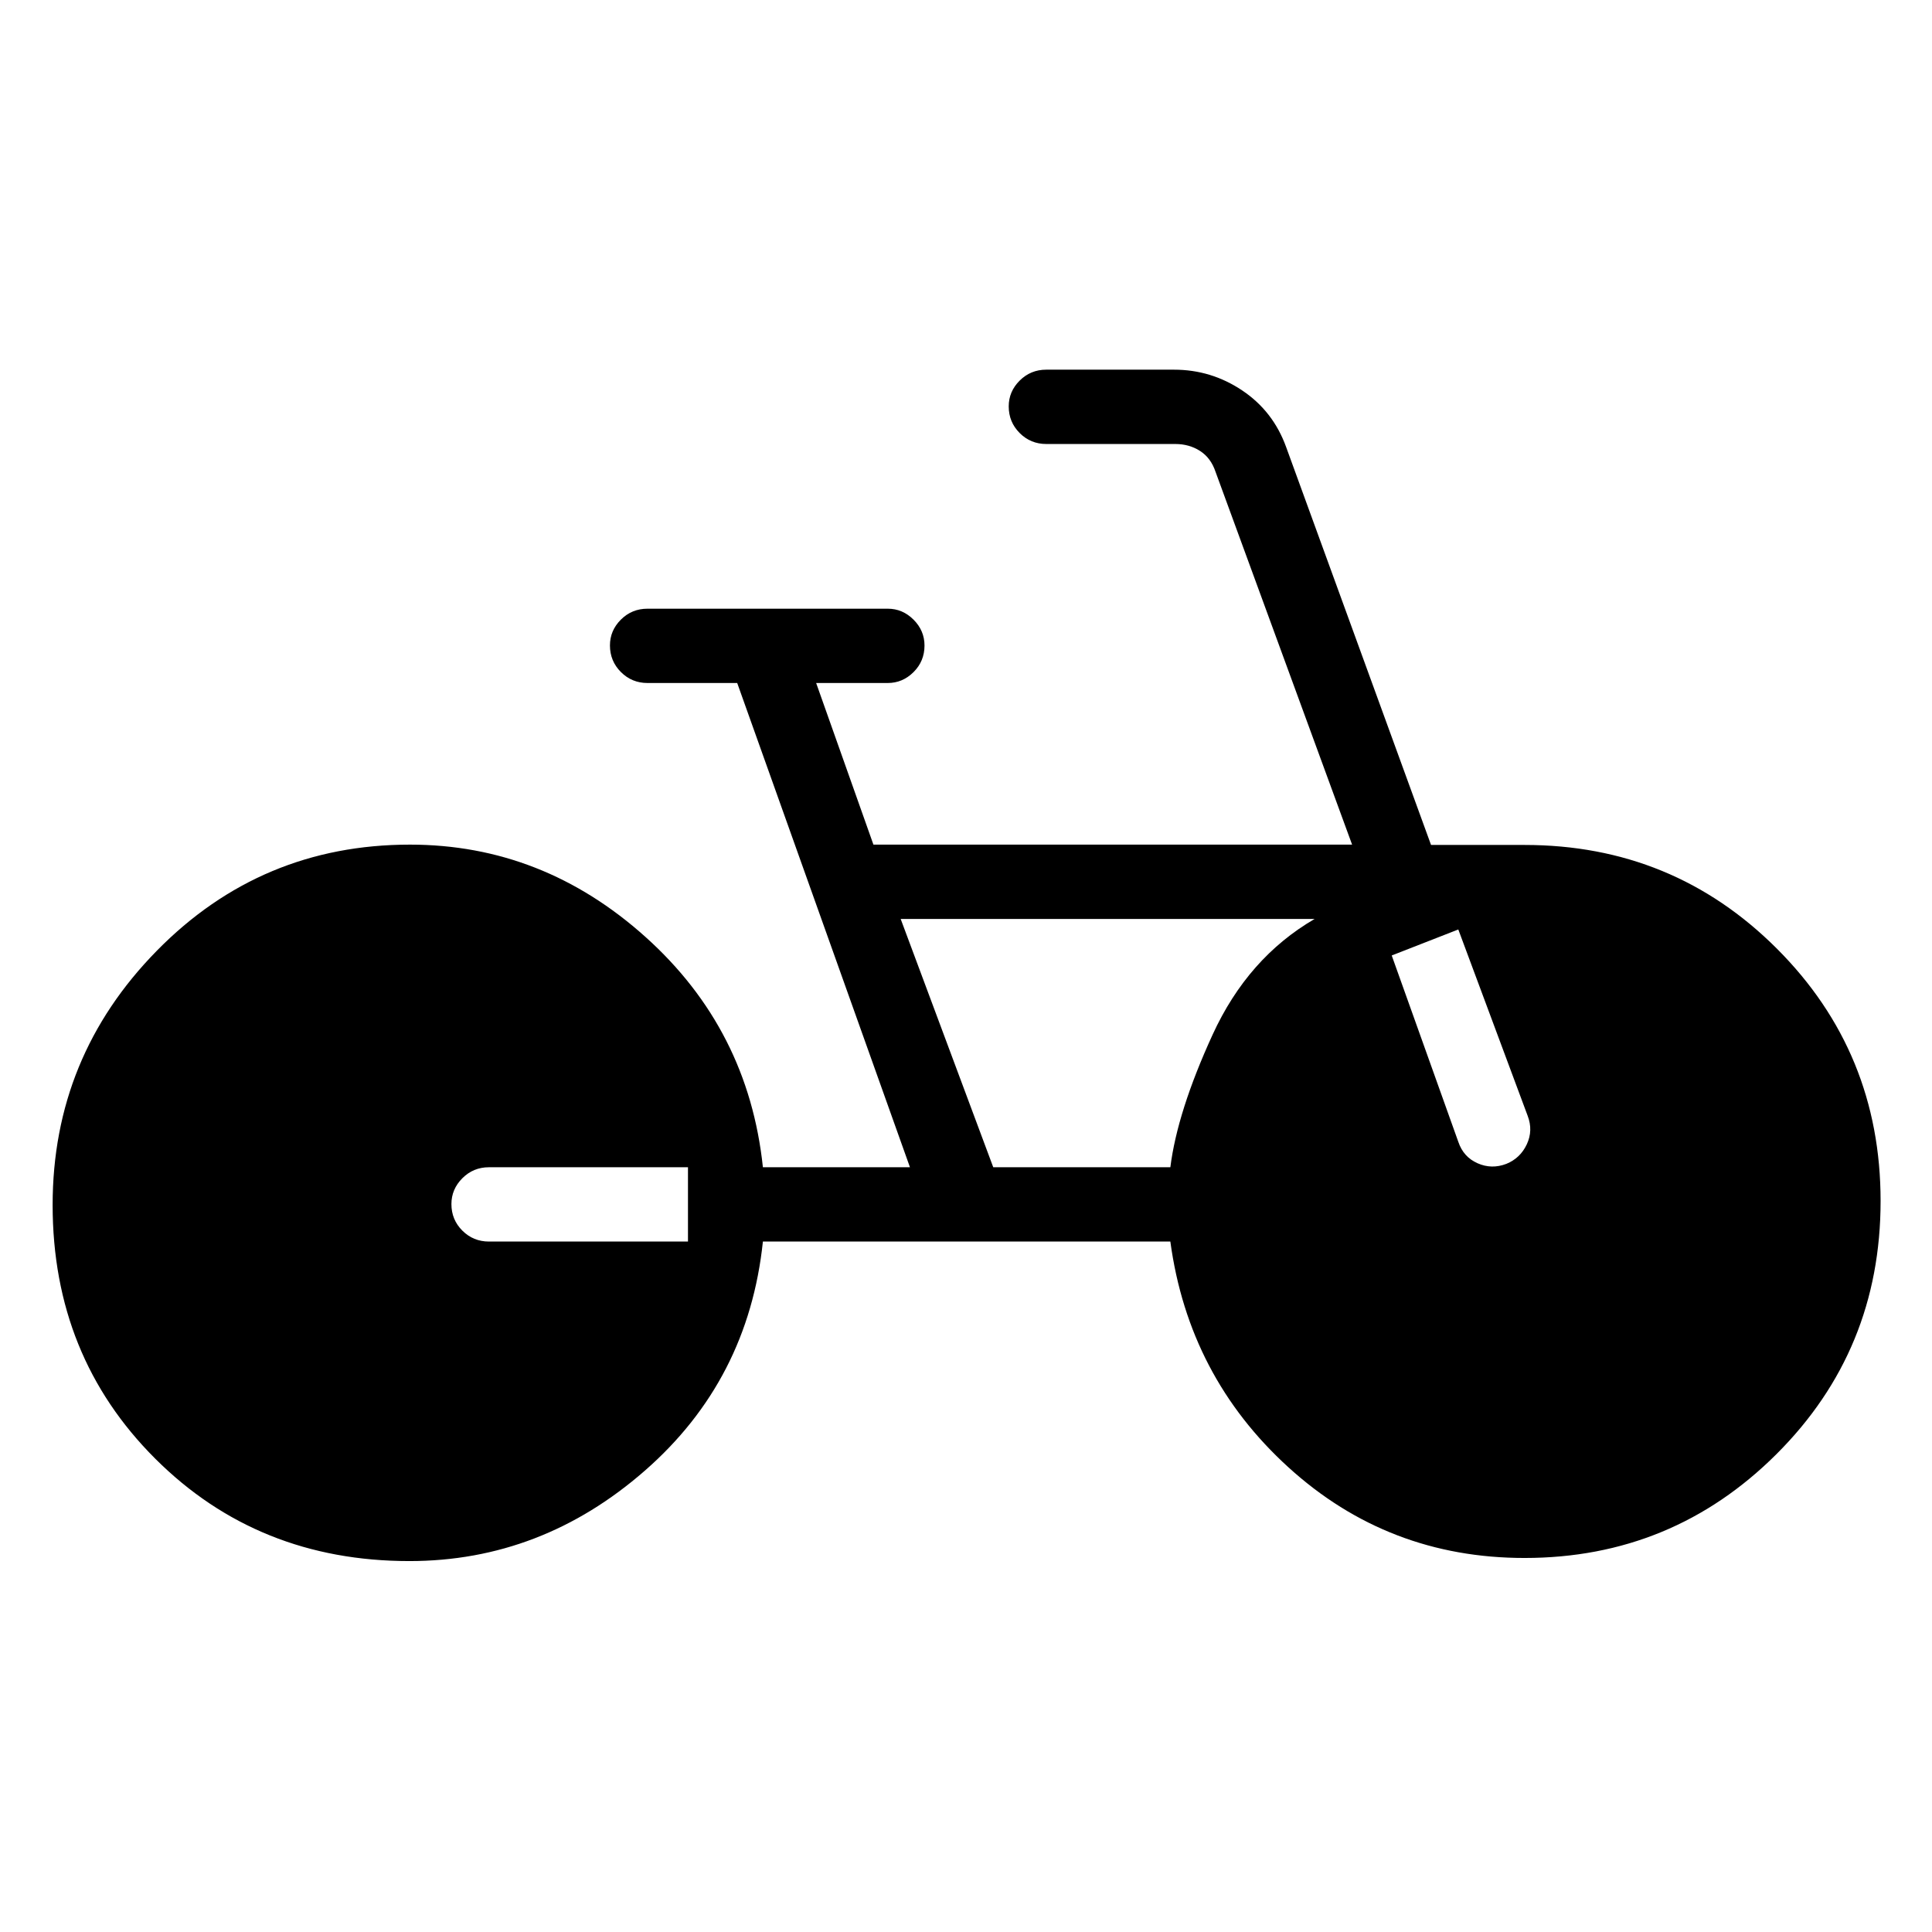<svg xmlns="http://www.w3.org/2000/svg" height="24" viewBox="0 -960 960 960" width="24"><path d="M203.43-184.31q-75.31 0-126.29-50.88-50.99-50.89-50.99-126.04 0-73.65 51.79-126.37 51.78-52.71 125.75-52.71 65.96 0 117.06 45.89 51.1 45.88 58.33 114.42h73.07l-85.84-240.62h-44.58q-7.77 0-13.21-5.45-5.44-5.45-5.44-13.23 0-7.39 5.44-12.82 5.44-5.42 13.21-5.42h119.39q7.38 0 12.82 5.45t5.44 12.85q0 7.78-5.44 13.2-5.44 5.42-12.82 5.42h-35.58L434-540.31h237.85L604-725.54q-2.31-6.92-7.69-10.38-5.39-3.46-12.31-3.46h-64.12q-7.76 0-13.21-5.45-5.44-5.45-5.44-13.24 0-7.39 5.44-12.81 5.45-5.43 13.21-5.43h63.5q18.47 0 33.87 10.32 15.4 10.32 21.83 28.14l72 197.7h46.46q73.85 0 125.39 51.53 51.53 51.54 51.53 125.39 0 74.2-51.75 125.79t-125.17 51.59q-67.81 0-117.35-45.07-49.54-45.08-58.65-112.16H379.08q-7.23 68.89-58.64 113.83-51.4 44.94-117.01 44.94Zm138.42-158.77V-380h-98.89q-7.77 0-13.21 5.45-5.44 5.45-5.44 12.85 0 7.78 5.44 13.2 5.44 5.42 13.21 5.42h98.89ZM493.54-380h88q3.46-27.62 20.98-65.85 17.52-38.23 50.71-57.53H447.54l46 123.38Zm198-105.23 33.08 92.58q2.54 7.56 9.56 10.66 7.01 3.11 14.32.3 6.92-2.81 10.15-9.69 3.23-6.89.43-14.2l-34.46-92.57-33.08 12.92Z"/></svg>